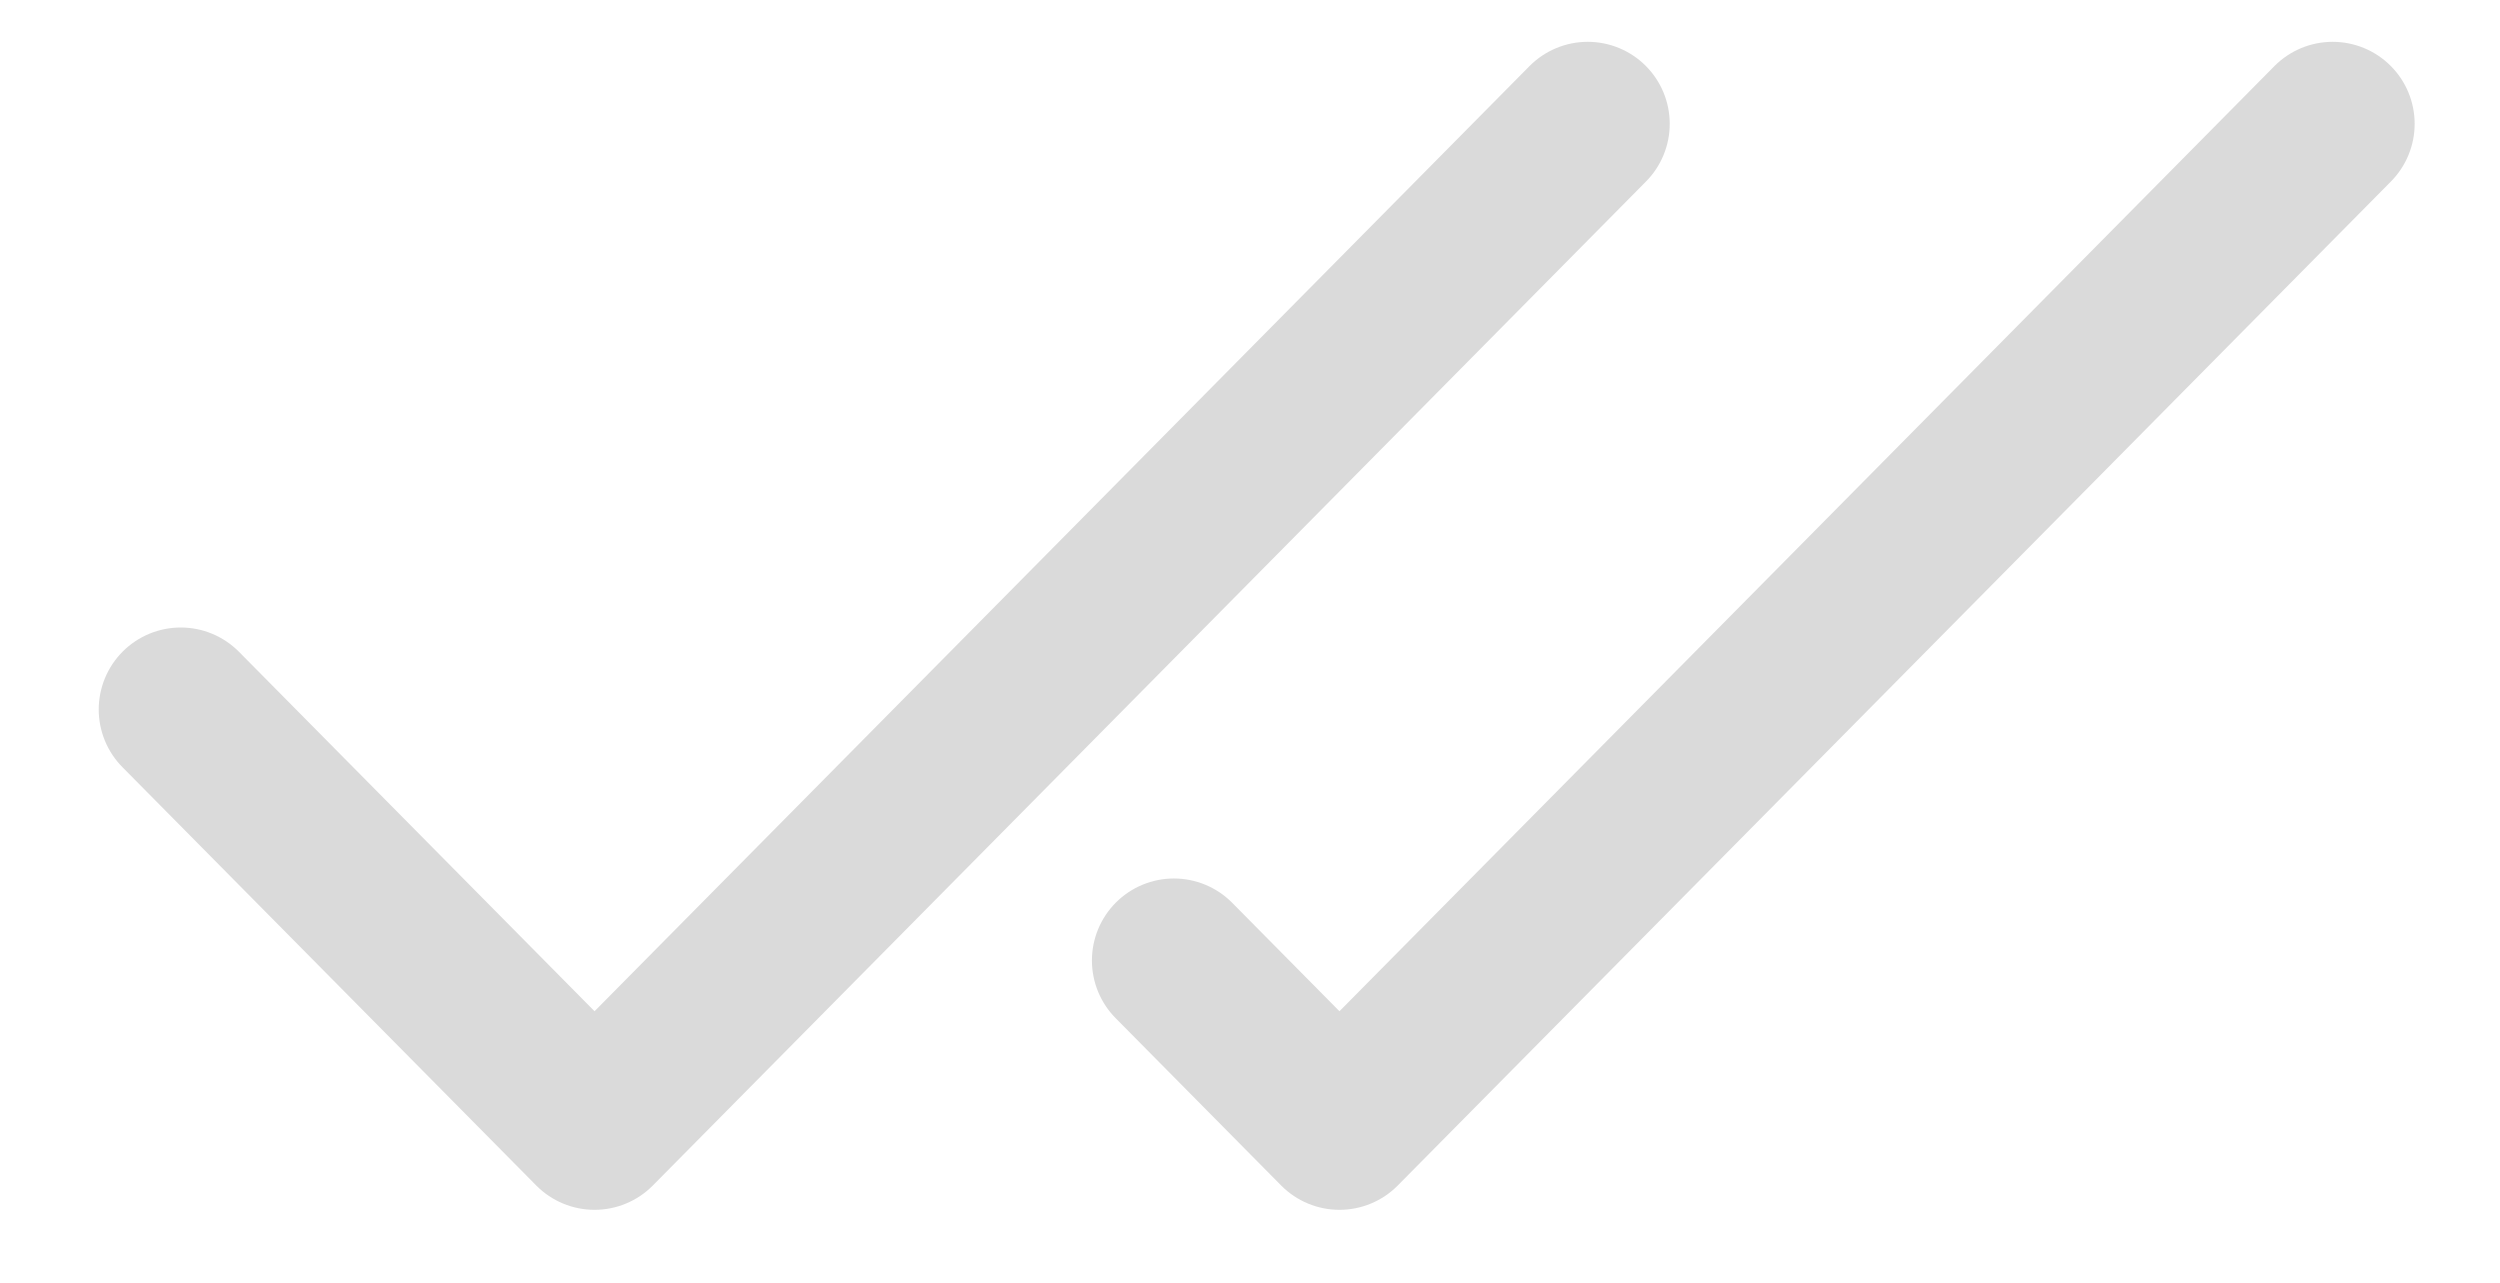 <svg xmlns="http://www.w3.org/2000/svg" width="30.49" height="15.653" fill="none" style=""><rect id="backgroundrect" width="100%" height="100%" x="0" y="0" fill="none" stroke="none" style="" class=""/>
  
<g class="currentLayer" style=""><title>Layer 1</title><path stroke="#dadada" stroke-linecap="round" stroke-linejoin="round" stroke-width="2" d="M2.204,8.653 l5.047,5.102 l12.113,-12.245 M14.317,11.714 l2.019,2.041 l12.113,-12.245 " id="svg_1" class="" fill="none" stroke-opacity="1"/></g></svg>